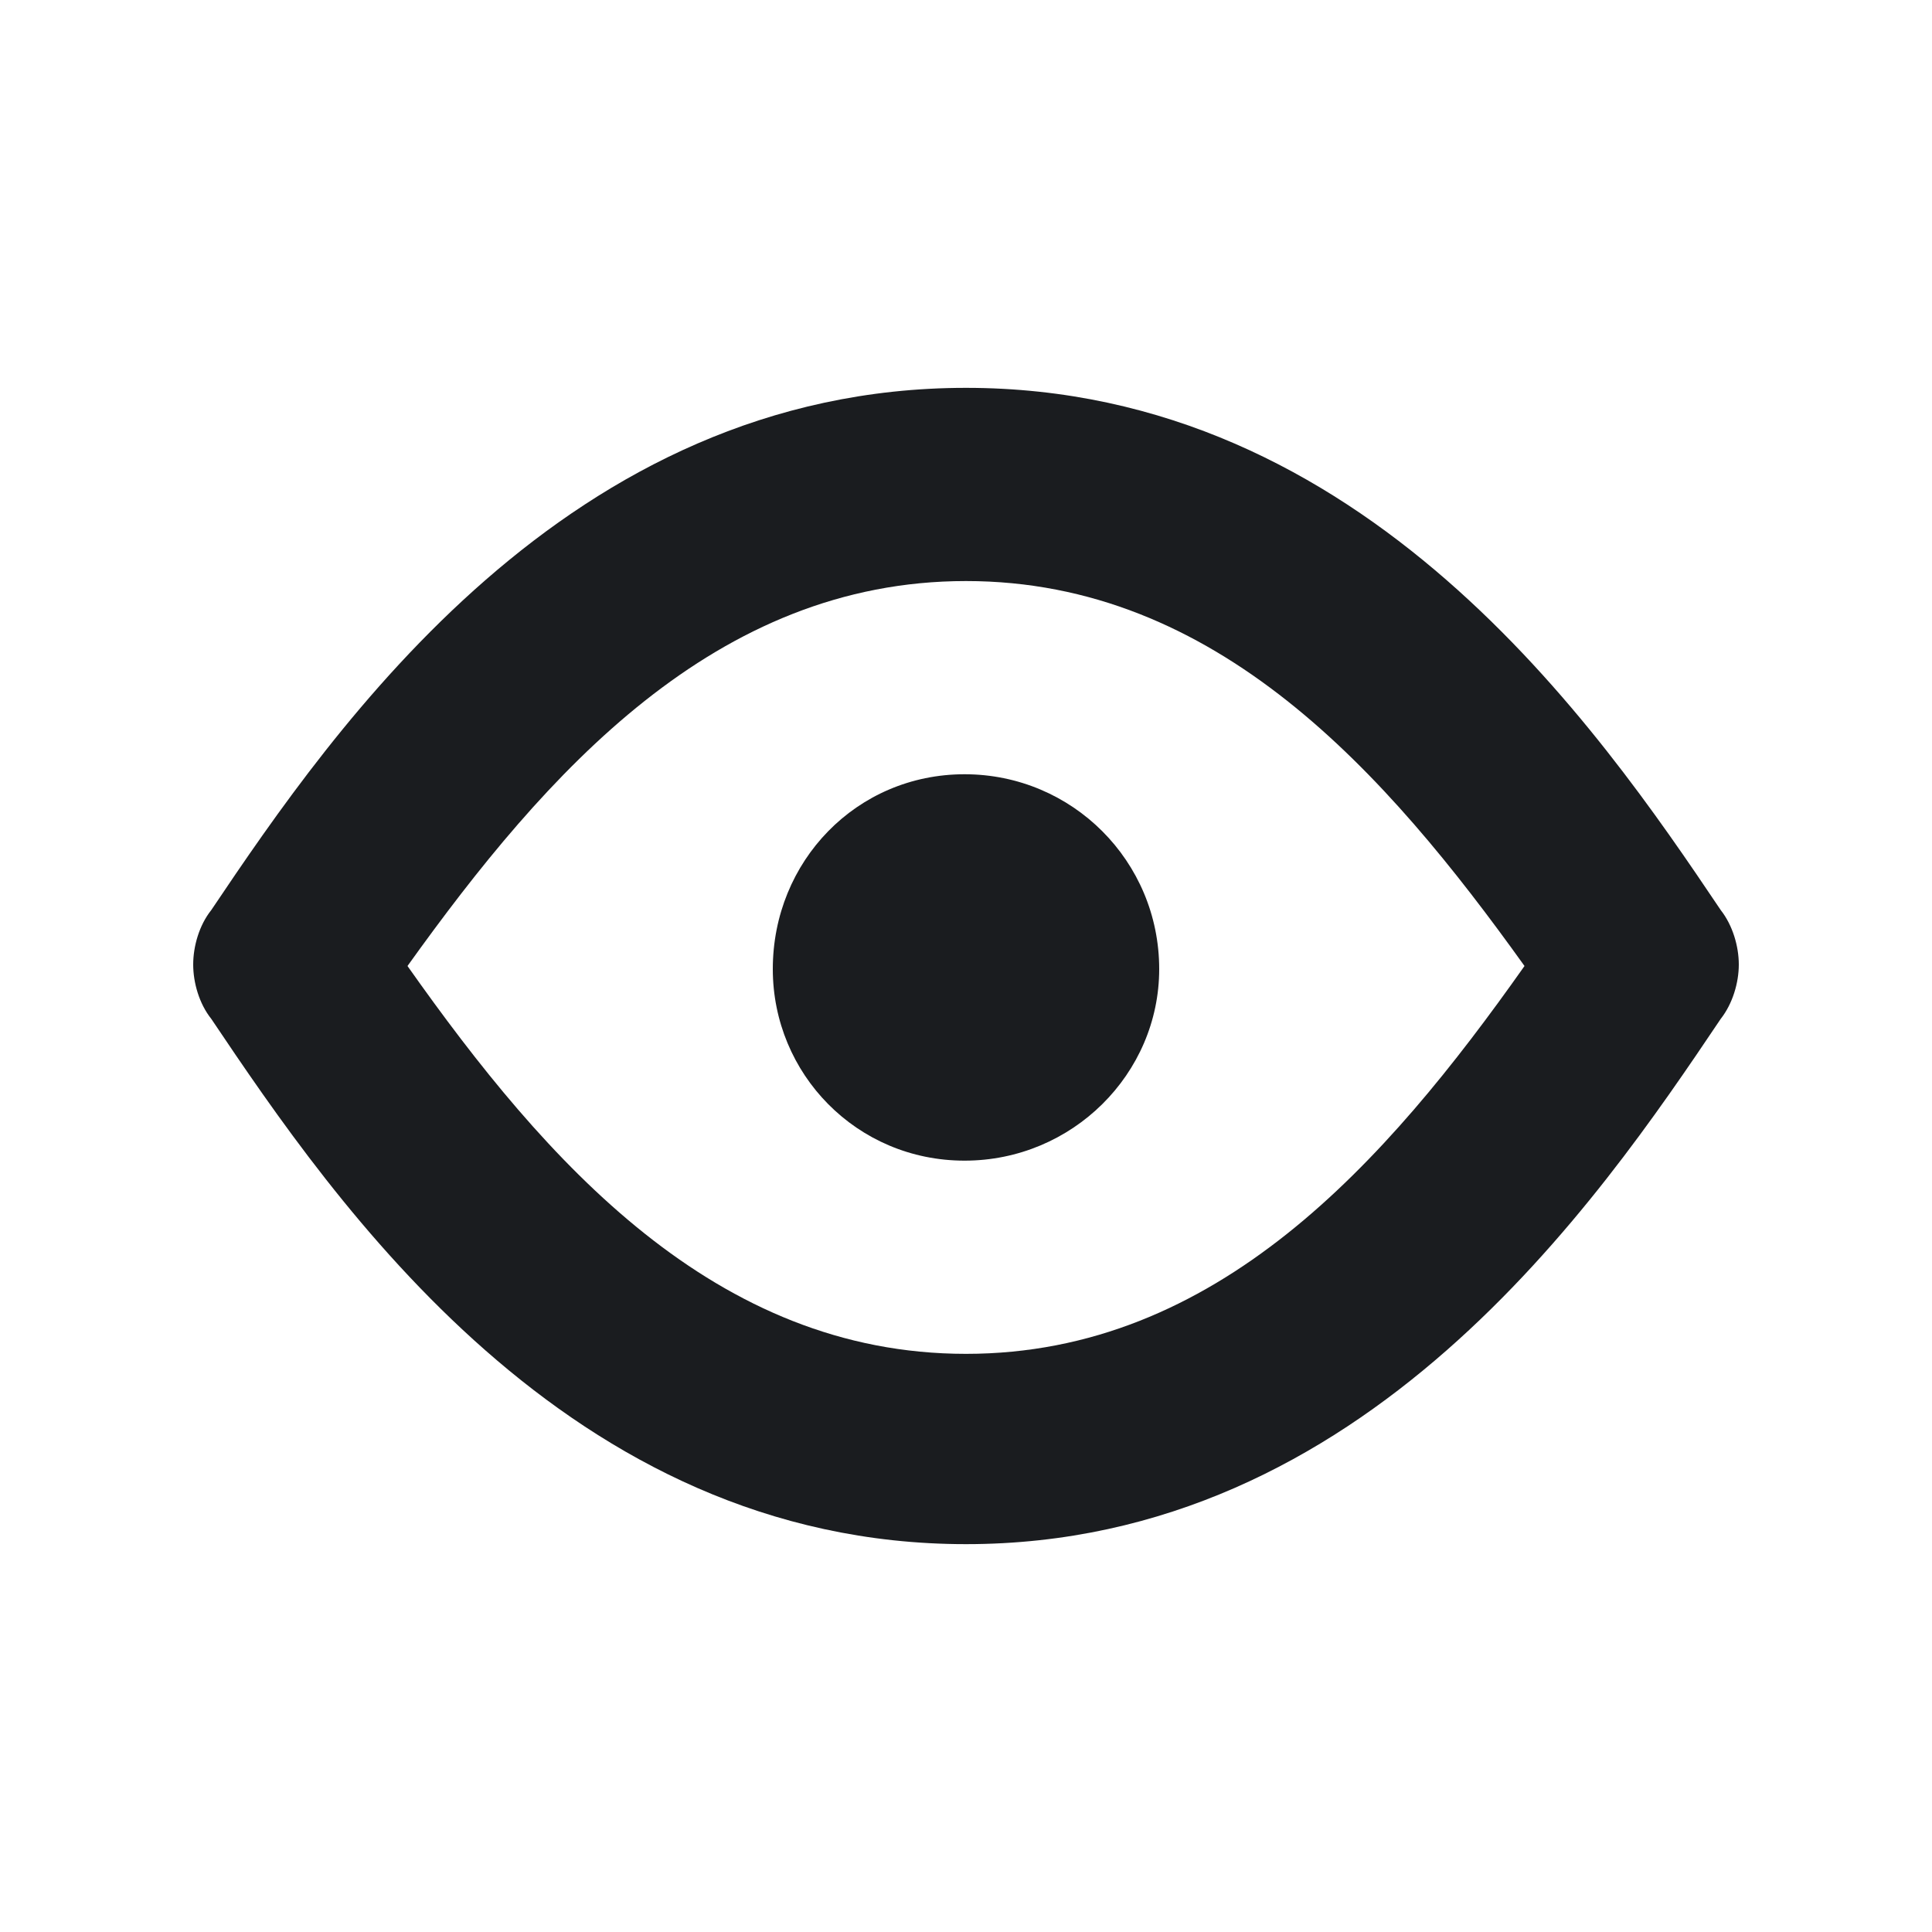 <svg width="12" height="12" viewBox="0 0 12 12" fill="none" xmlns="http://www.w3.org/2000/svg">
<g clip-path="url(#clip0_232_429)">
<path fill-rule="evenodd" clip-rule="evenodd" d="M6 2.409C8.475 2.409 9.919 4.509 10.688 5.653C10.762 5.747 10.8 5.878 10.8 5.991C10.8 6.103 10.762 6.234 10.688 6.328C9.919 7.472 8.475 9.591 6 9.591C3.525 9.591 2.081 7.472 1.312 6.328C1.237 6.234 1.2 6.103 1.2 5.991C1.2 5.878 1.237 5.747 1.312 5.653C2.081 4.509 3.525 2.409 6 2.409ZM6 3.609C4.444 3.609 3.394 4.795 2.531 6C3.394 7.223 4.444 8.409 6 8.409C7.556 8.409 8.606 7.223 9.469 6C8.606 4.795 7.556 3.609 6 3.609ZM5.991 7.209C6.66 7.209 7.2 6.67 7.2 6.019C7.2 5.349 6.66 4.809 5.991 4.809C5.321 4.809 4.8 5.349 4.8 6.019C4.8 6.67 5.321 7.209 5.991 7.209Z" fill="#1A1C1F"/>
</g>
<defs>
<clipPath id="clip0_232_429">
<rect width="12" height="12" fill="white"/>
</clipPath>
</defs>
</svg>
